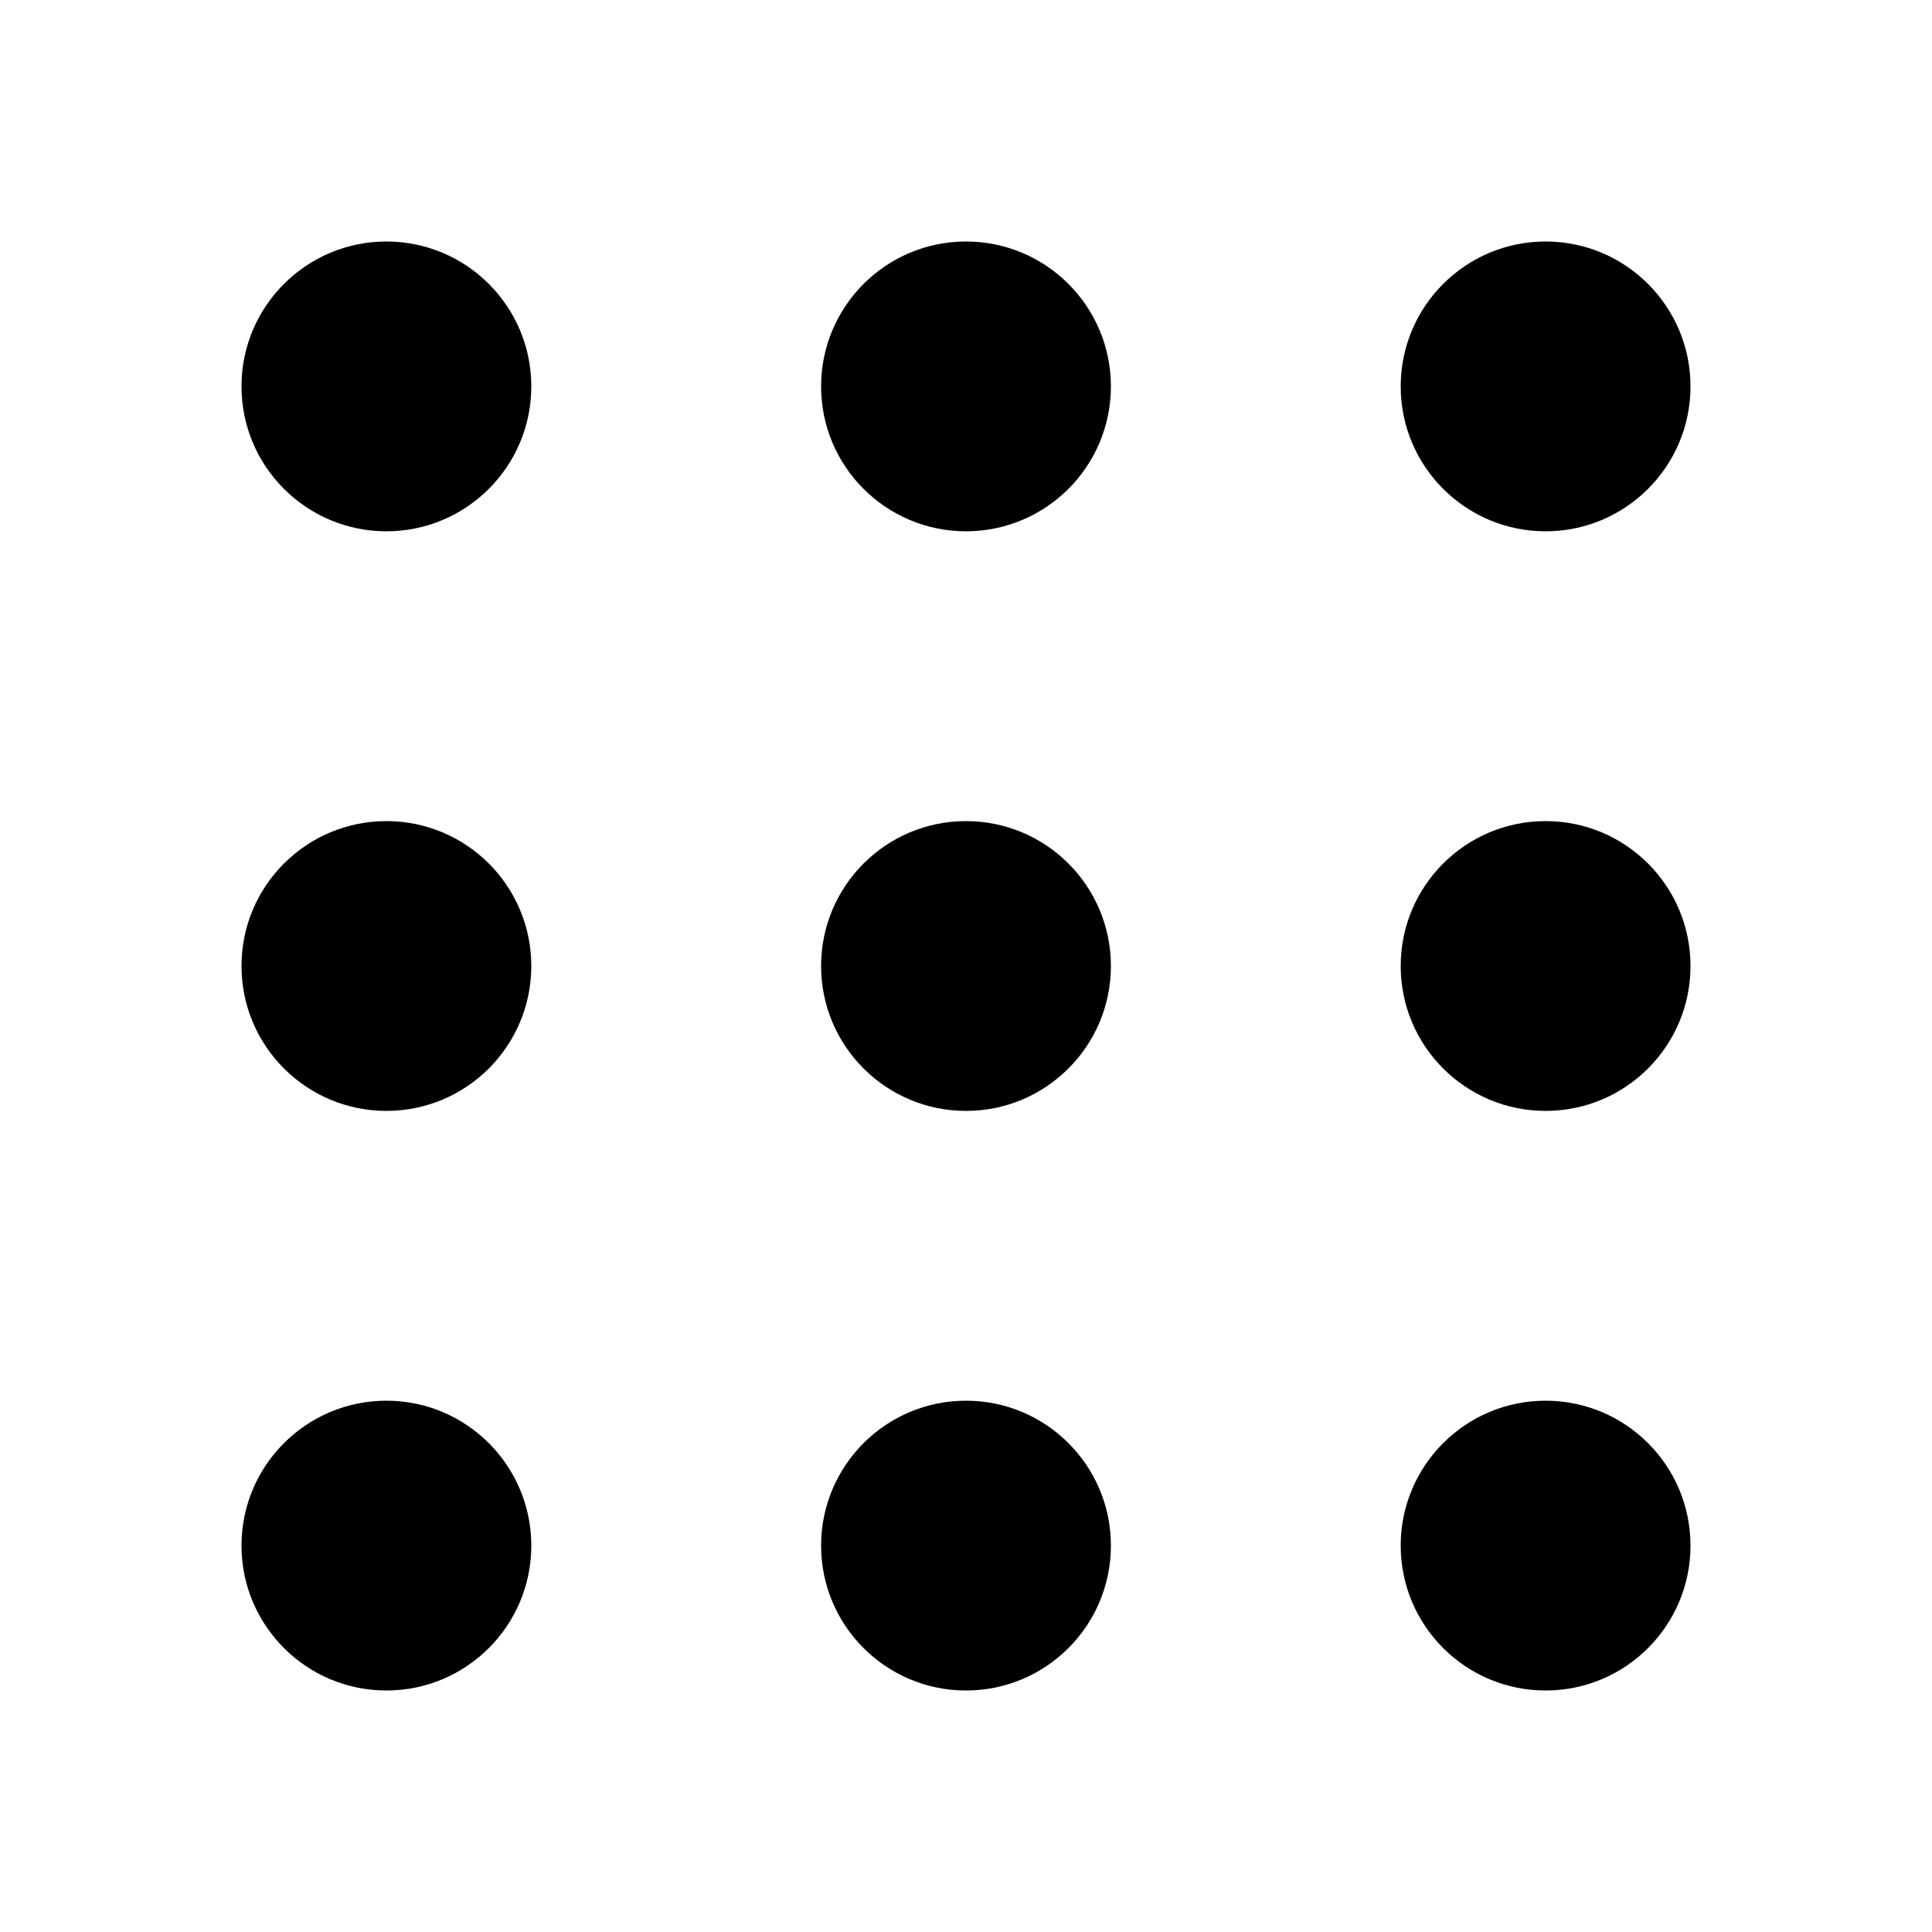 <svg width="24" height="24" viewBox="0 0 24 24" fill="none" xmlns="http://www.w3.org/2000/svg">
<path fill-rule="evenodd" clip-rule="evenodd" d="M17.4 4.8C17.4 5.794 18.206 6.6 19.2 6.6C20.194 6.6 21 5.794 21 4.8C21 3.806 20.194 3 19.2 3C18.206 3 17.4 3.806 17.4 4.8ZM19.2 13.8C18.206 13.8 17.4 12.994 17.4 12C17.4 11.006 18.206 10.2 19.2 10.2C20.194 10.2 21 11.006 21 12C21 12.994 20.194 13.8 19.2 13.8ZM19.2 21C18.206 21 17.4 20.194 17.4 19.2C17.4 18.206 18.206 17.4 19.2 17.4C20.194 17.4 21 18.206 21 19.2C21 20.194 20.194 21 19.2 21ZM12 21C11.006 21 10.2 20.194 10.2 19.2C10.2 18.206 11.006 17.4 12 17.4C12.994 17.4 13.8 18.206 13.8 19.2C13.8 20.194 12.994 21 12 21ZM10.2 12C10.2 12.994 11.006 13.8 12 13.8C12.994 13.8 13.8 12.994 13.8 12C13.8 11.006 12.994 10.2 12 10.2C11.006 10.2 10.2 11.006 10.2 12ZM12 6.6C11.006 6.6 10.2 5.794 10.2 4.8C10.2 3.806 11.006 3 12 3C12.994 3 13.8 3.806 13.8 4.8C13.8 5.794 12.994 6.6 12 6.6ZM3 19.2C3 20.194 3.806 21 4.8 21C5.794 21 6.6 20.194 6.6 19.2C6.6 18.206 5.794 17.4 4.8 17.4C3.806 17.4 3 18.206 3 19.2ZM4.8 13.8C3.806 13.8 3 12.994 3 12C3 11.006 3.806 10.2 4.8 10.2C5.794 10.2 6.6 11.006 6.6 12C6.6 12.994 5.794 13.8 4.8 13.8ZM3 4.8C3 5.794 3.806 6.6 4.8 6.6C5.794 6.6 6.6 5.794 6.6 4.8C6.6 3.806 5.794 3 4.8 3C3.806 3 3 3.806 3 4.8Z" fill="black"/>
</svg>
